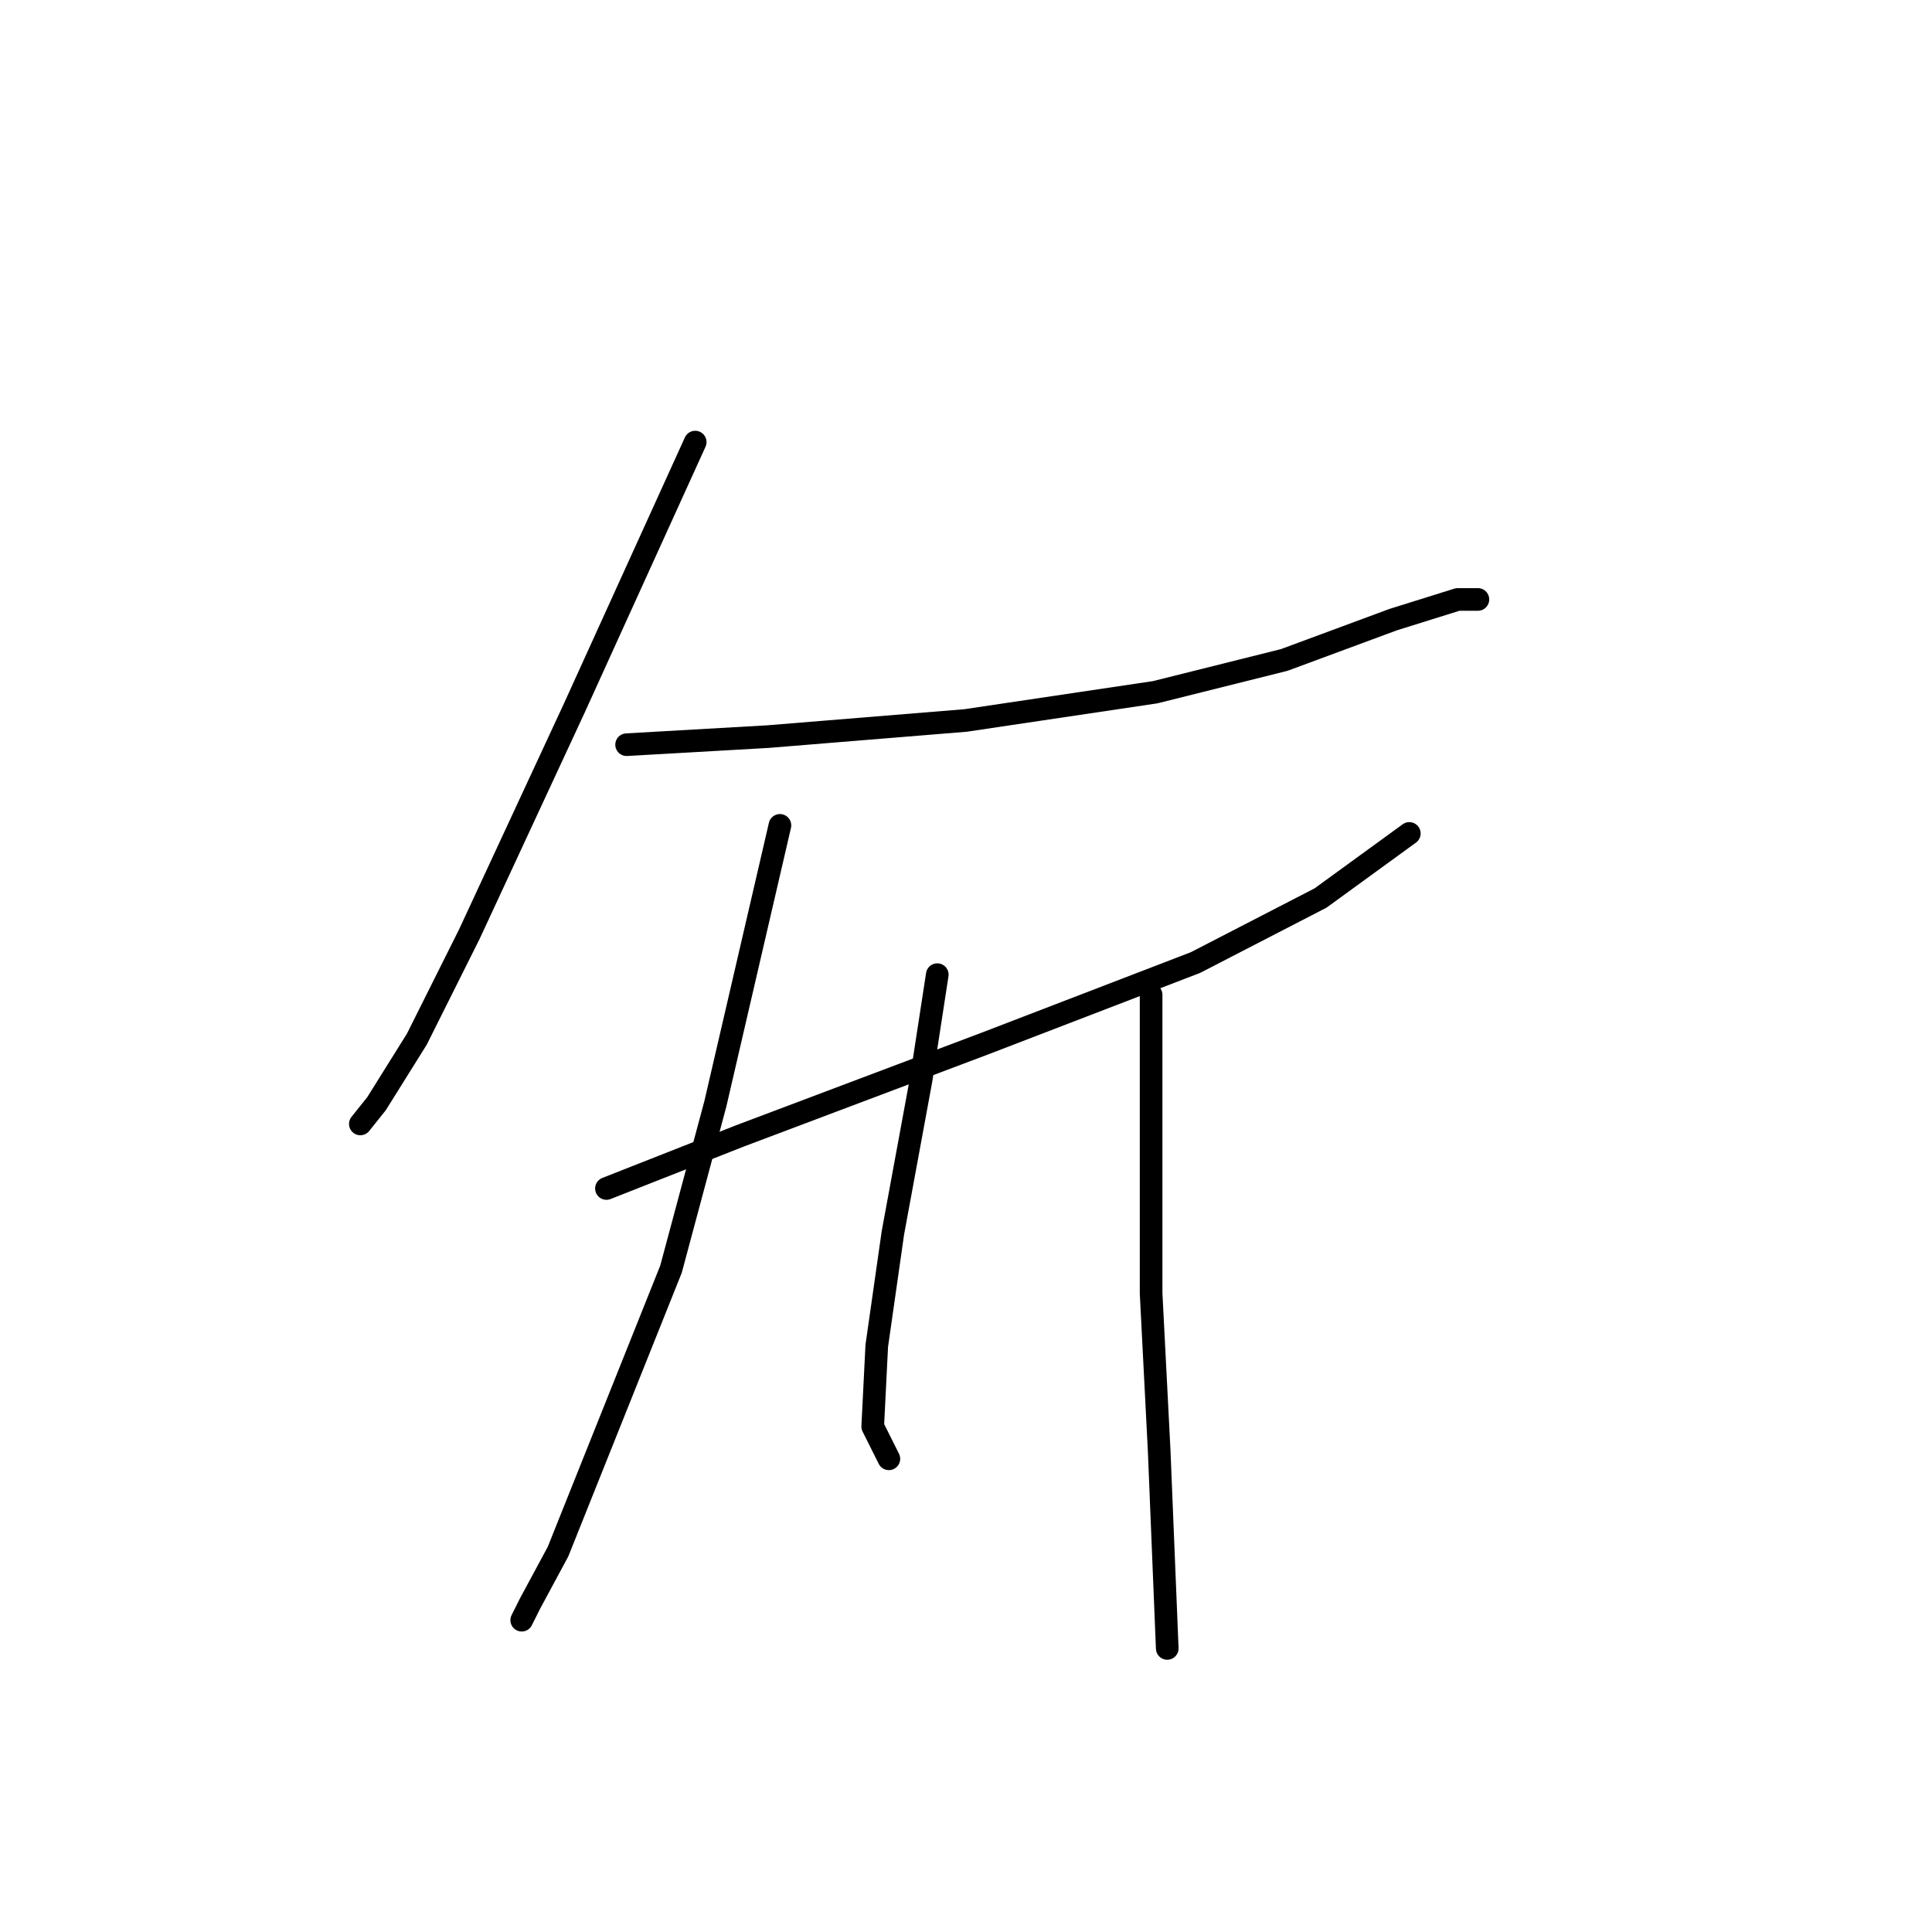 <?xml version="1.0" standalone="no"?>
    <svg width="256" height="256" xmlns="http://www.w3.org/2000/svg" version="1.1">
    <polyline stroke="black" stroke-width="3" stroke-linecap="round" fill="transparent" stroke-linejoin="round" points="92.118 58.58 76.08 93.864 62.181 123.801 55.231 137.701 49.885 146.254 47.747 148.927 47.747 148.927 " />
        <polyline stroke="black" stroke-width="3" stroke-linecap="round" fill="transparent" stroke-linejoin="round" points="83.03 98.675 101.741 97.606 127.936 95.467 153.062 91.725 170.169 87.448 184.604 82.103 193.157 79.43 195.83 79.43 195.83 79.43 " />
        <polyline stroke="black" stroke-width="3" stroke-linecap="round" fill="transparent" stroke-linejoin="round" points="80.357 157.481 97.999 150.531 130.609 138.235 158.408 127.543 174.981 118.99 186.742 110.436 186.742 110.436 " />
        <polyline stroke="black" stroke-width="3" stroke-linecap="round" fill="transparent" stroke-linejoin="round" points="103.345 109.367 94.791 146.254 88.911 168.173 79.288 192.23 73.942 205.595 70.2 212.544 69.13 214.683 69.13 214.683 " />
        <polyline stroke="black" stroke-width="3" stroke-linecap="round" fill="transparent" stroke-linejoin="round" points="124.194 129.147 122.056 143.047 118.313 163.361 116.175 178.33 115.64 189.022 117.779 193.299 117.779 193.299 " />
        <polyline stroke="black" stroke-width="3" stroke-linecap="round" fill="transparent" stroke-linejoin="round" points="152.528 131.82 152.528 149.462 152.528 171.38 153.597 192.23 154.666 218.425 154.666 218.425 " />
        </svg>